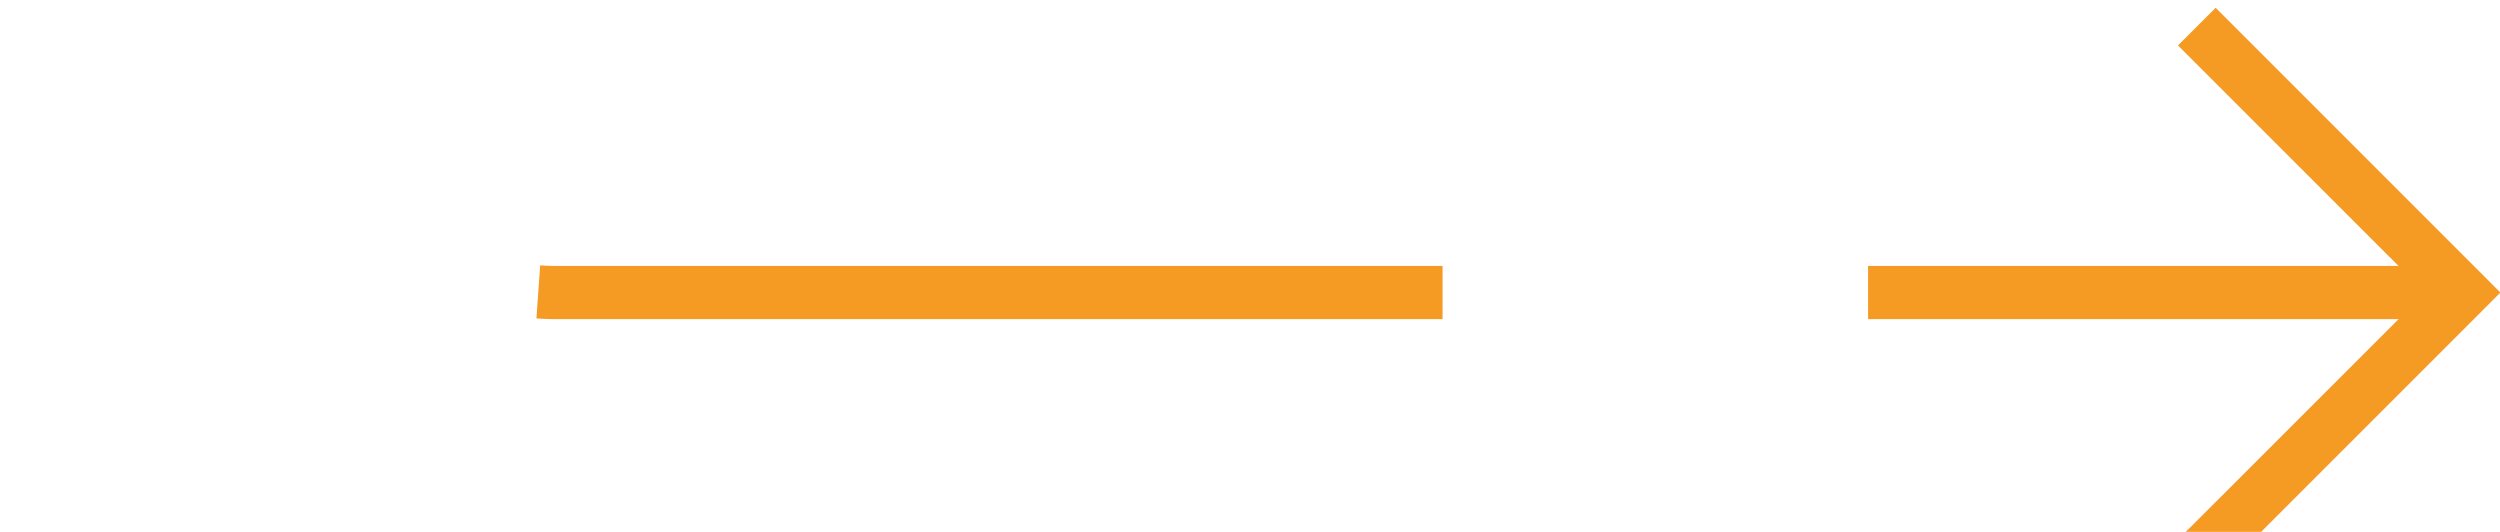﻿<?xml version="1.0" encoding="utf-8"?>
<svg version="1.1" xmlns:xlink="http://www.w3.org/1999/xlink" width="47px" height="10px" preserveAspectRatio="xMinYMid meet" viewBox="950 434  47 8" xmlns="http://www.w3.org/2000/svg">
  <defs>
    <mask fill="white" id="clip427">
      <path d="M 931.5 346  L 978.5 346  L 978.5 374  L 931.5 374  Z M 931.5 241  L 1006 241  L 1006 447  L 931.5 447  Z " fill-rule="evenodd" />
    </mask>
  </defs>
  <path d="M 955.5 241  L 955.5 433  A 5 5 0 0 0 960.5 438.5 L 996 438.5  " stroke-width="1" stroke-dasharray="17,8" stroke="#f59a23" fill="none" mask="url(#clip427)" />
  <path d="M 990.946 433.854  L 995.593 438.5  L 990.946 443.146  L 991.654 443.854  L 996.654 438.854  L 997.007 438.5  L 996.654 438.146  L 991.654 433.146  L 990.946 433.854  Z " fill-rule="nonzero" fill="#f59a23" stroke="none" mask="url(#clip427)" />
</svg>